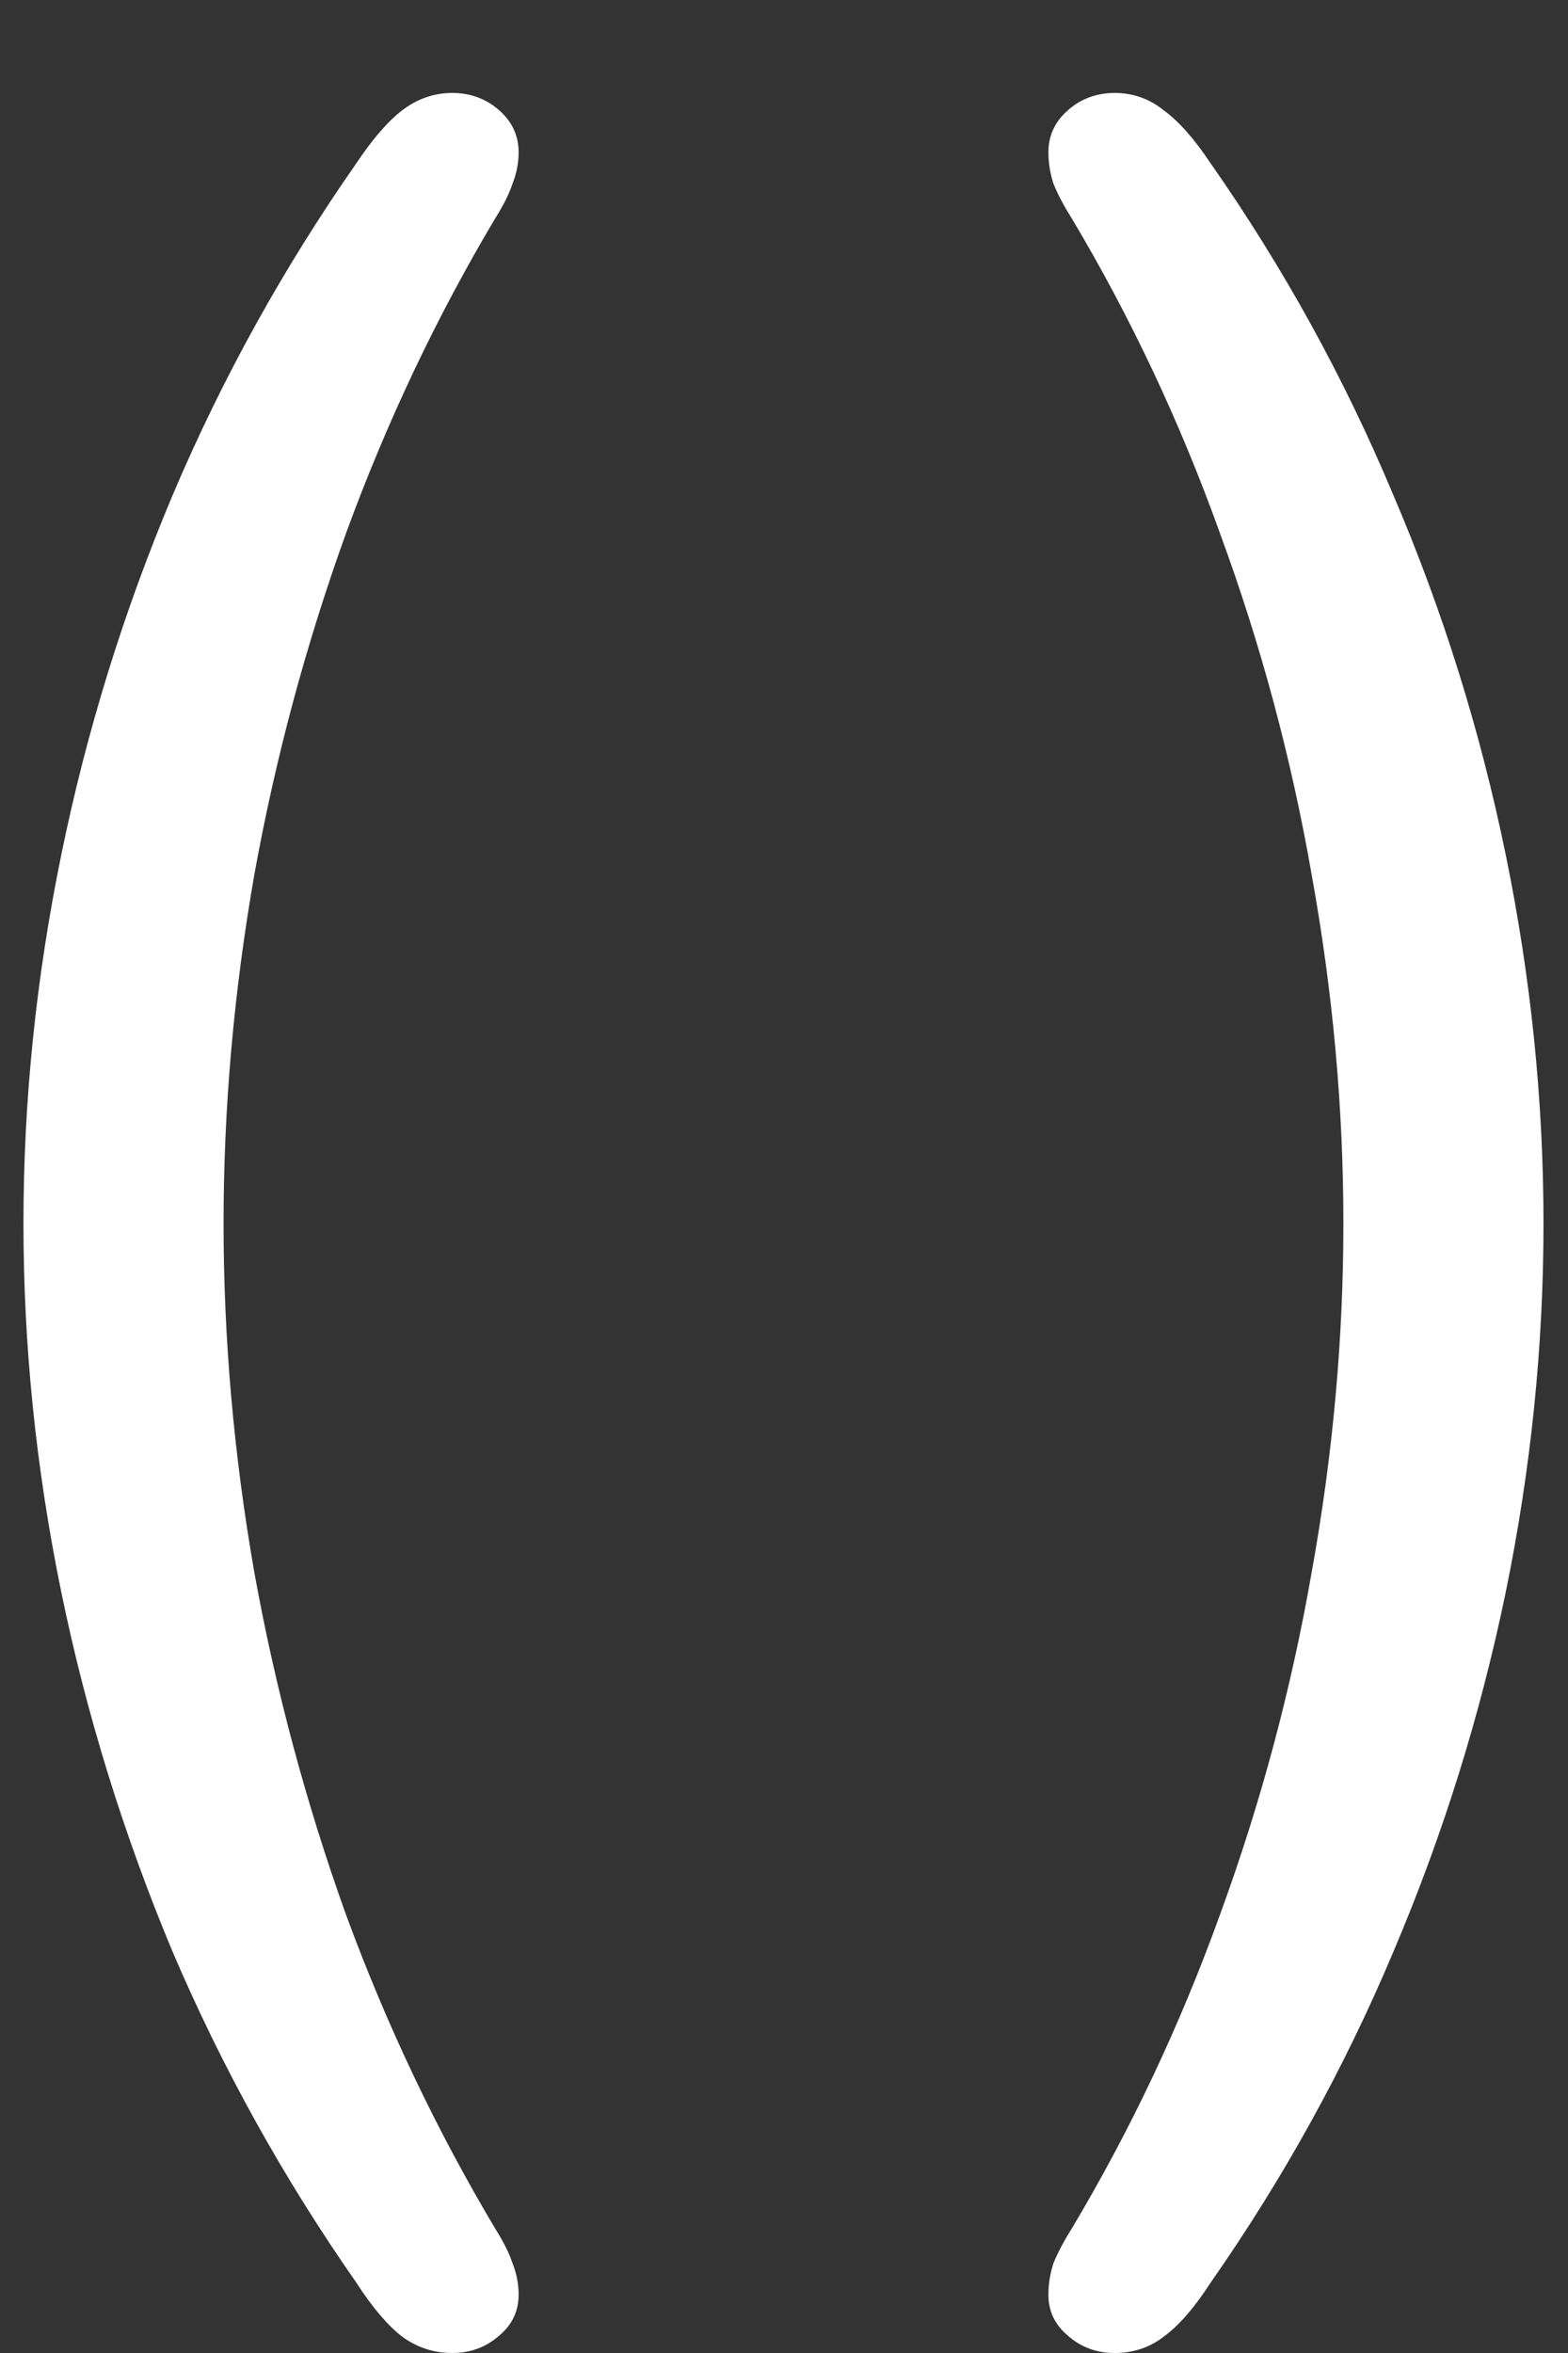 <?xml version="1.0" encoding="UTF-8"?>
<svg xmlns="http://www.w3.org/2000/svg" xmlns:xlink="http://www.w3.org/1999/xlink" width="24" height="36" viewBox="0 0 24 36" version="1.1">
<rect x="0" y="0" width="24" height="36" fill="#333333" stroke="none"/>
<g id="surface1">
<path style=" stroke:none;fill-rule:nonzero;fill:rgb(100%,100%,100%);fill-opacity:1;" d="M 6.922 36 C 7.203 36 7.441 35.91 7.641 35.734 C 7.84 35.566 7.938 35.359 7.938 35.109 C 7.938 34.941 7.906 34.781 7.844 34.625 C 7.793 34.469 7.703 34.293 7.578 34.094 C 6.684 32.594 5.922 30.996 5.297 29.297 C 4.684 27.59 4.215 25.84 3.891 24.047 C 3.578 22.254 3.422 20.48 3.422 18.719 C 3.422 16.957 3.578 15.184 3.891 13.391 C 4.215 11.598 4.684 9.855 5.297 8.156 C 5.922 6.449 6.684 4.844 7.578 3.344 C 7.703 3.145 7.793 2.969 7.844 2.812 C 7.906 2.656 7.938 2.496 7.938 2.328 C 7.938 2.078 7.84 1.863 7.641 1.688 C 7.441 1.512 7.203 1.422 6.922 1.422 C 6.641 1.422 6.387 1.512 6.156 1.688 C 5.938 1.855 5.703 2.125 5.453 2.5 C 4.34 4.094 3.402 5.785 2.641 7.578 C 1.891 9.359 1.324 11.191 0.938 13.078 C 0.551 14.965 0.359 16.844 0.359 18.719 C 0.359 20.594 0.551 22.473 0.938 24.359 C 1.324 26.234 1.891 28.066 2.641 29.859 C 3.402 31.641 4.34 33.328 5.453 34.922 C 5.703 35.309 5.938 35.582 6.156 35.75 C 6.387 35.918 6.641 36 6.922 36 Z M 17.062 36 C 17.344 36 17.594 35.918 17.812 35.75 C 18.043 35.582 18.281 35.309 18.531 34.922 C 19.645 33.328 20.578 31.641 21.328 29.859 C 22.09 28.066 22.66 26.234 23.047 24.359 C 23.434 22.473 23.625 20.594 23.625 18.719 C 23.625 16.844 23.434 14.965 23.047 13.078 C 22.66 11.191 22.09 9.359 21.328 7.578 C 20.578 5.785 19.645 4.094 18.531 2.5 C 18.281 2.125 18.043 1.855 17.812 1.688 C 17.594 1.512 17.344 1.422 17.062 1.422 C 16.781 1.422 16.543 1.512 16.344 1.688 C 16.145 1.863 16.047 2.078 16.047 2.328 C 16.047 2.496 16.074 2.656 16.125 2.812 C 16.188 2.969 16.281 3.145 16.406 3.344 C 17.301 4.844 18.059 6.449 18.672 8.156 C 19.297 9.855 19.766 11.598 20.078 13.391 C 20.402 15.184 20.562 16.957 20.562 18.719 C 20.562 20.48 20.402 22.254 20.078 24.047 C 19.766 25.84 19.297 27.59 18.672 29.297 C 18.059 30.996 17.301 32.594 16.406 34.094 C 16.281 34.293 16.188 34.469 16.125 34.625 C 16.074 34.781 16.047 34.941 16.047 35.109 C 16.047 35.359 16.145 35.566 16.344 35.734 C 16.543 35.91 16.781 36 17.062 36 Z M 17.062 36 "/>
</g>
</svg>
